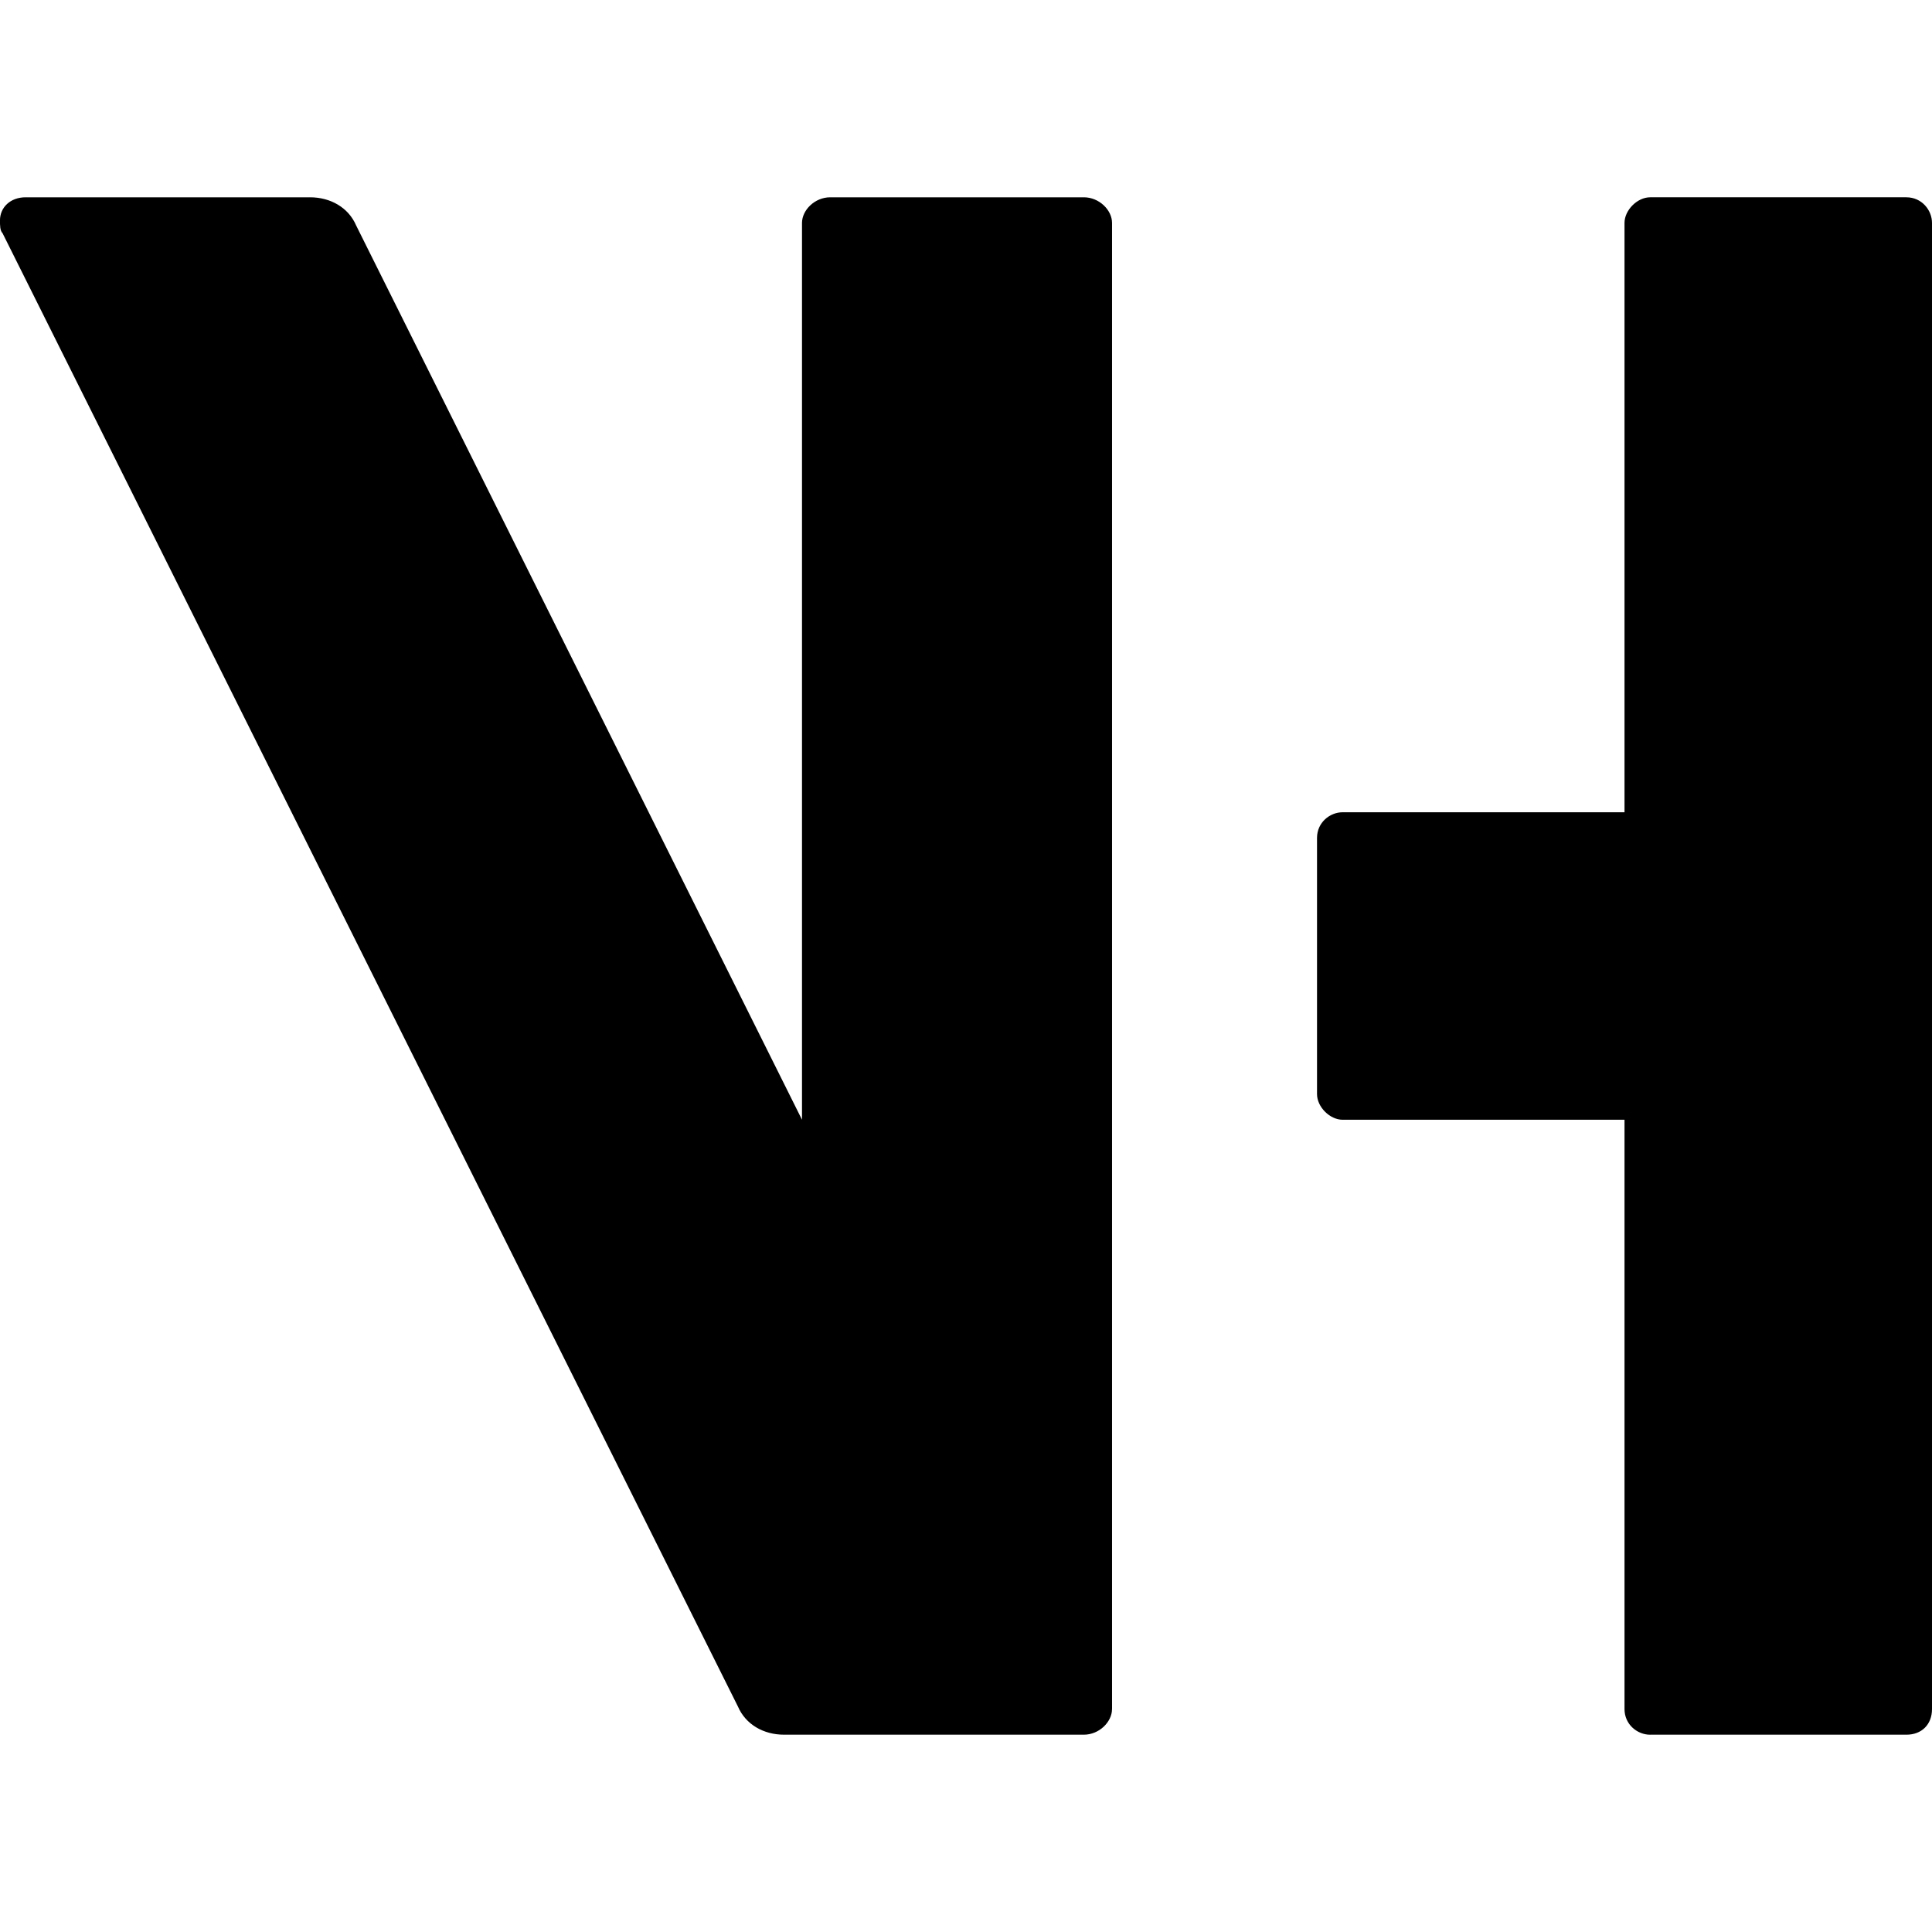 <svg width="100%" viewBox="0 0 200 200"><path d="M170.822,179.576h26.525c1.592,0 2.653,-1.061 2.653,-2.653v-153.846c0,-1.326 -1.061,-2.653 -2.653,-2.653h-26.525c-1.326,0 -2.653,1.326 -2.653,2.653v61.008h-29.178c-1.326,0 -2.653,1.061 -2.653,2.653v26.525c0,1.326 1.326,2.653 2.653,2.653h29.178v61.008c0,1.592 1.326,2.653 2.653,2.653zM115.119,176.923v-153.846c0,-1.326 -1.326,-2.653 -2.918,-2.653h-26.26c-1.592,0 -2.918,1.326 -2.918,2.653v92.838l-46.154,-92.573c-0.796,-1.857 -2.653,-2.918 -4.775,-2.918h-29.443c-1.592,0 -2.653,1.061 -2.653,2.387c0,0.53 0,1.061 0.265,1.326l76.127,152.52c0.796,1.857 2.653,2.918 4.775,2.918h31.034c1.592,0 2.918,-1.326 2.918,-2.653z" fill-rule="nonzero"></path></svg>
